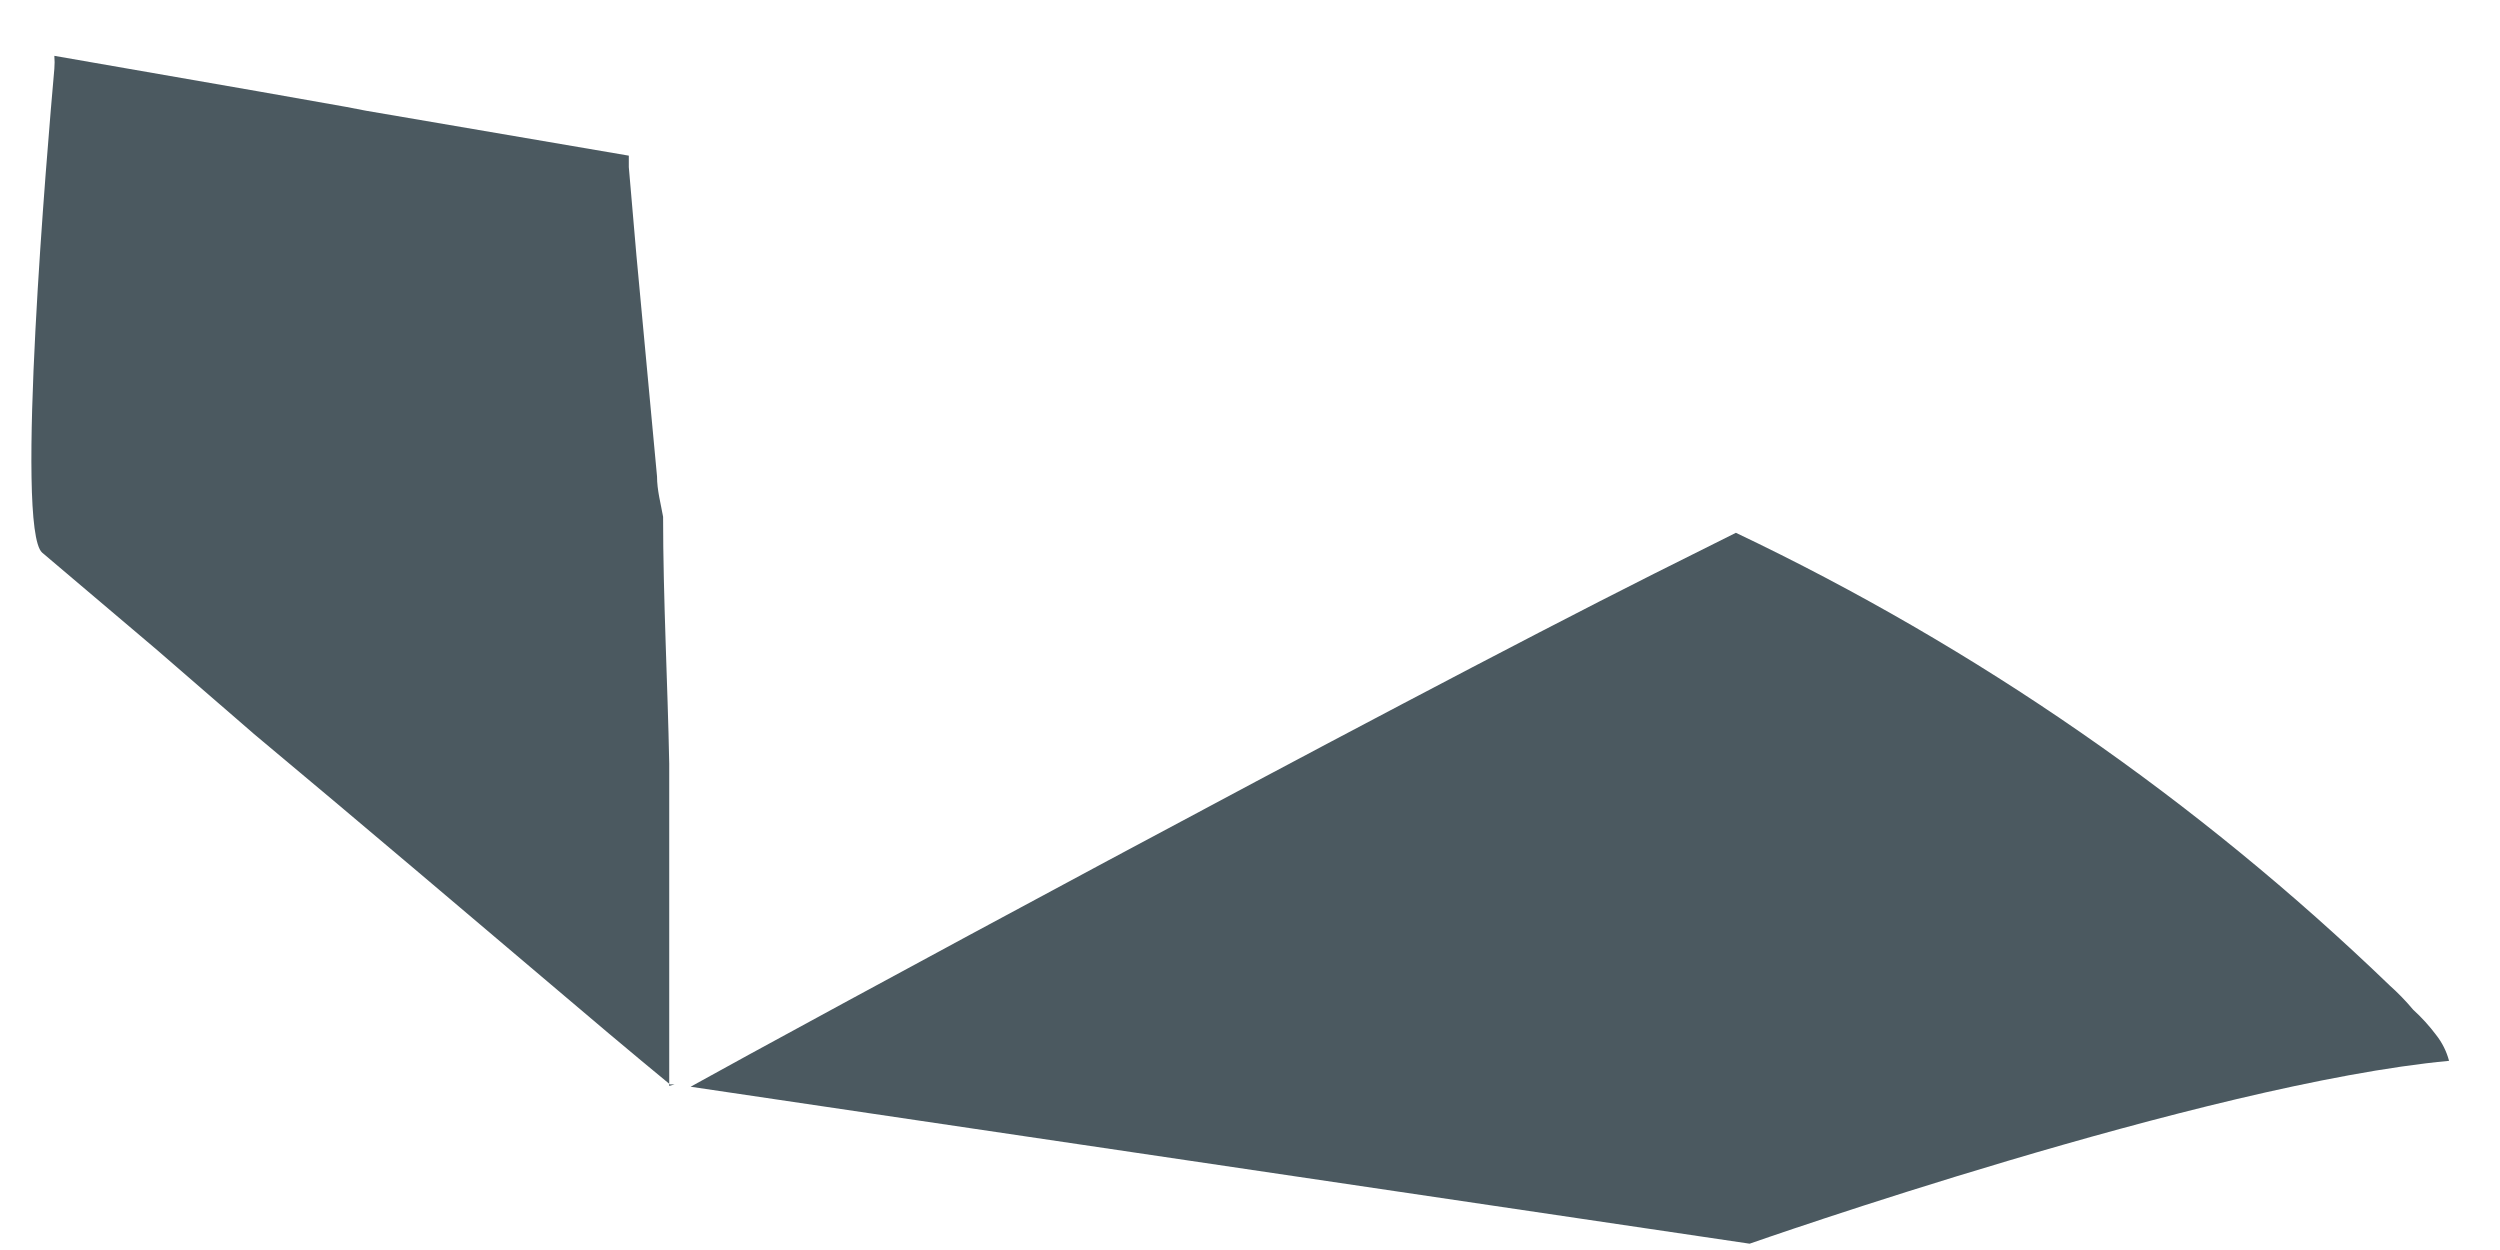 <svg width="42" height="21" viewBox="0 0 42 21" fill="none" xmlns="http://www.w3.org/2000/svg">
<g opacity="0.9">
<path d="M11.332 18.218H11.256C11.256 18.218 10.552 17.642 9.515 16.759C8.094 15.556 6.046 13.815 4.267 12.331L2.641 10.922L0.708 9.284C0.248 8.874 0.798 2.449 0.913 1.156C0.919 1.084 0.919 1.011 0.913 0.938L4.369 1.54L5.816 1.796L6.148 1.86L10.564 2.615V2.807L10.692 4.292L11.038 8.004C11.038 8.235 11.102 8.465 11.14 8.682C11.14 10.039 11.217 11.486 11.243 12.83C11.243 13.201 11.243 13.559 11.243 13.905C11.243 14.839 11.243 15.684 11.243 16.401C11.243 16.734 11.243 17.054 11.243 17.323V18.244L11.332 18.218Z" fill="#37474F"/>
<path d="M41.144 17.822C37.048 18.206 29.394 20.894 29.394 20.894L11.602 18.257C13.304 17.31 23.224 11.934 27.781 9.642L29.163 8.951C33.21 10.877 36.918 13.445 40.145 16.554C40.287 16.681 40.42 16.818 40.542 16.964C40.683 17.092 40.812 17.234 40.926 17.386C41.028 17.515 41.102 17.663 41.144 17.822Z" fill="#37474F"/>
</g>
</svg>
